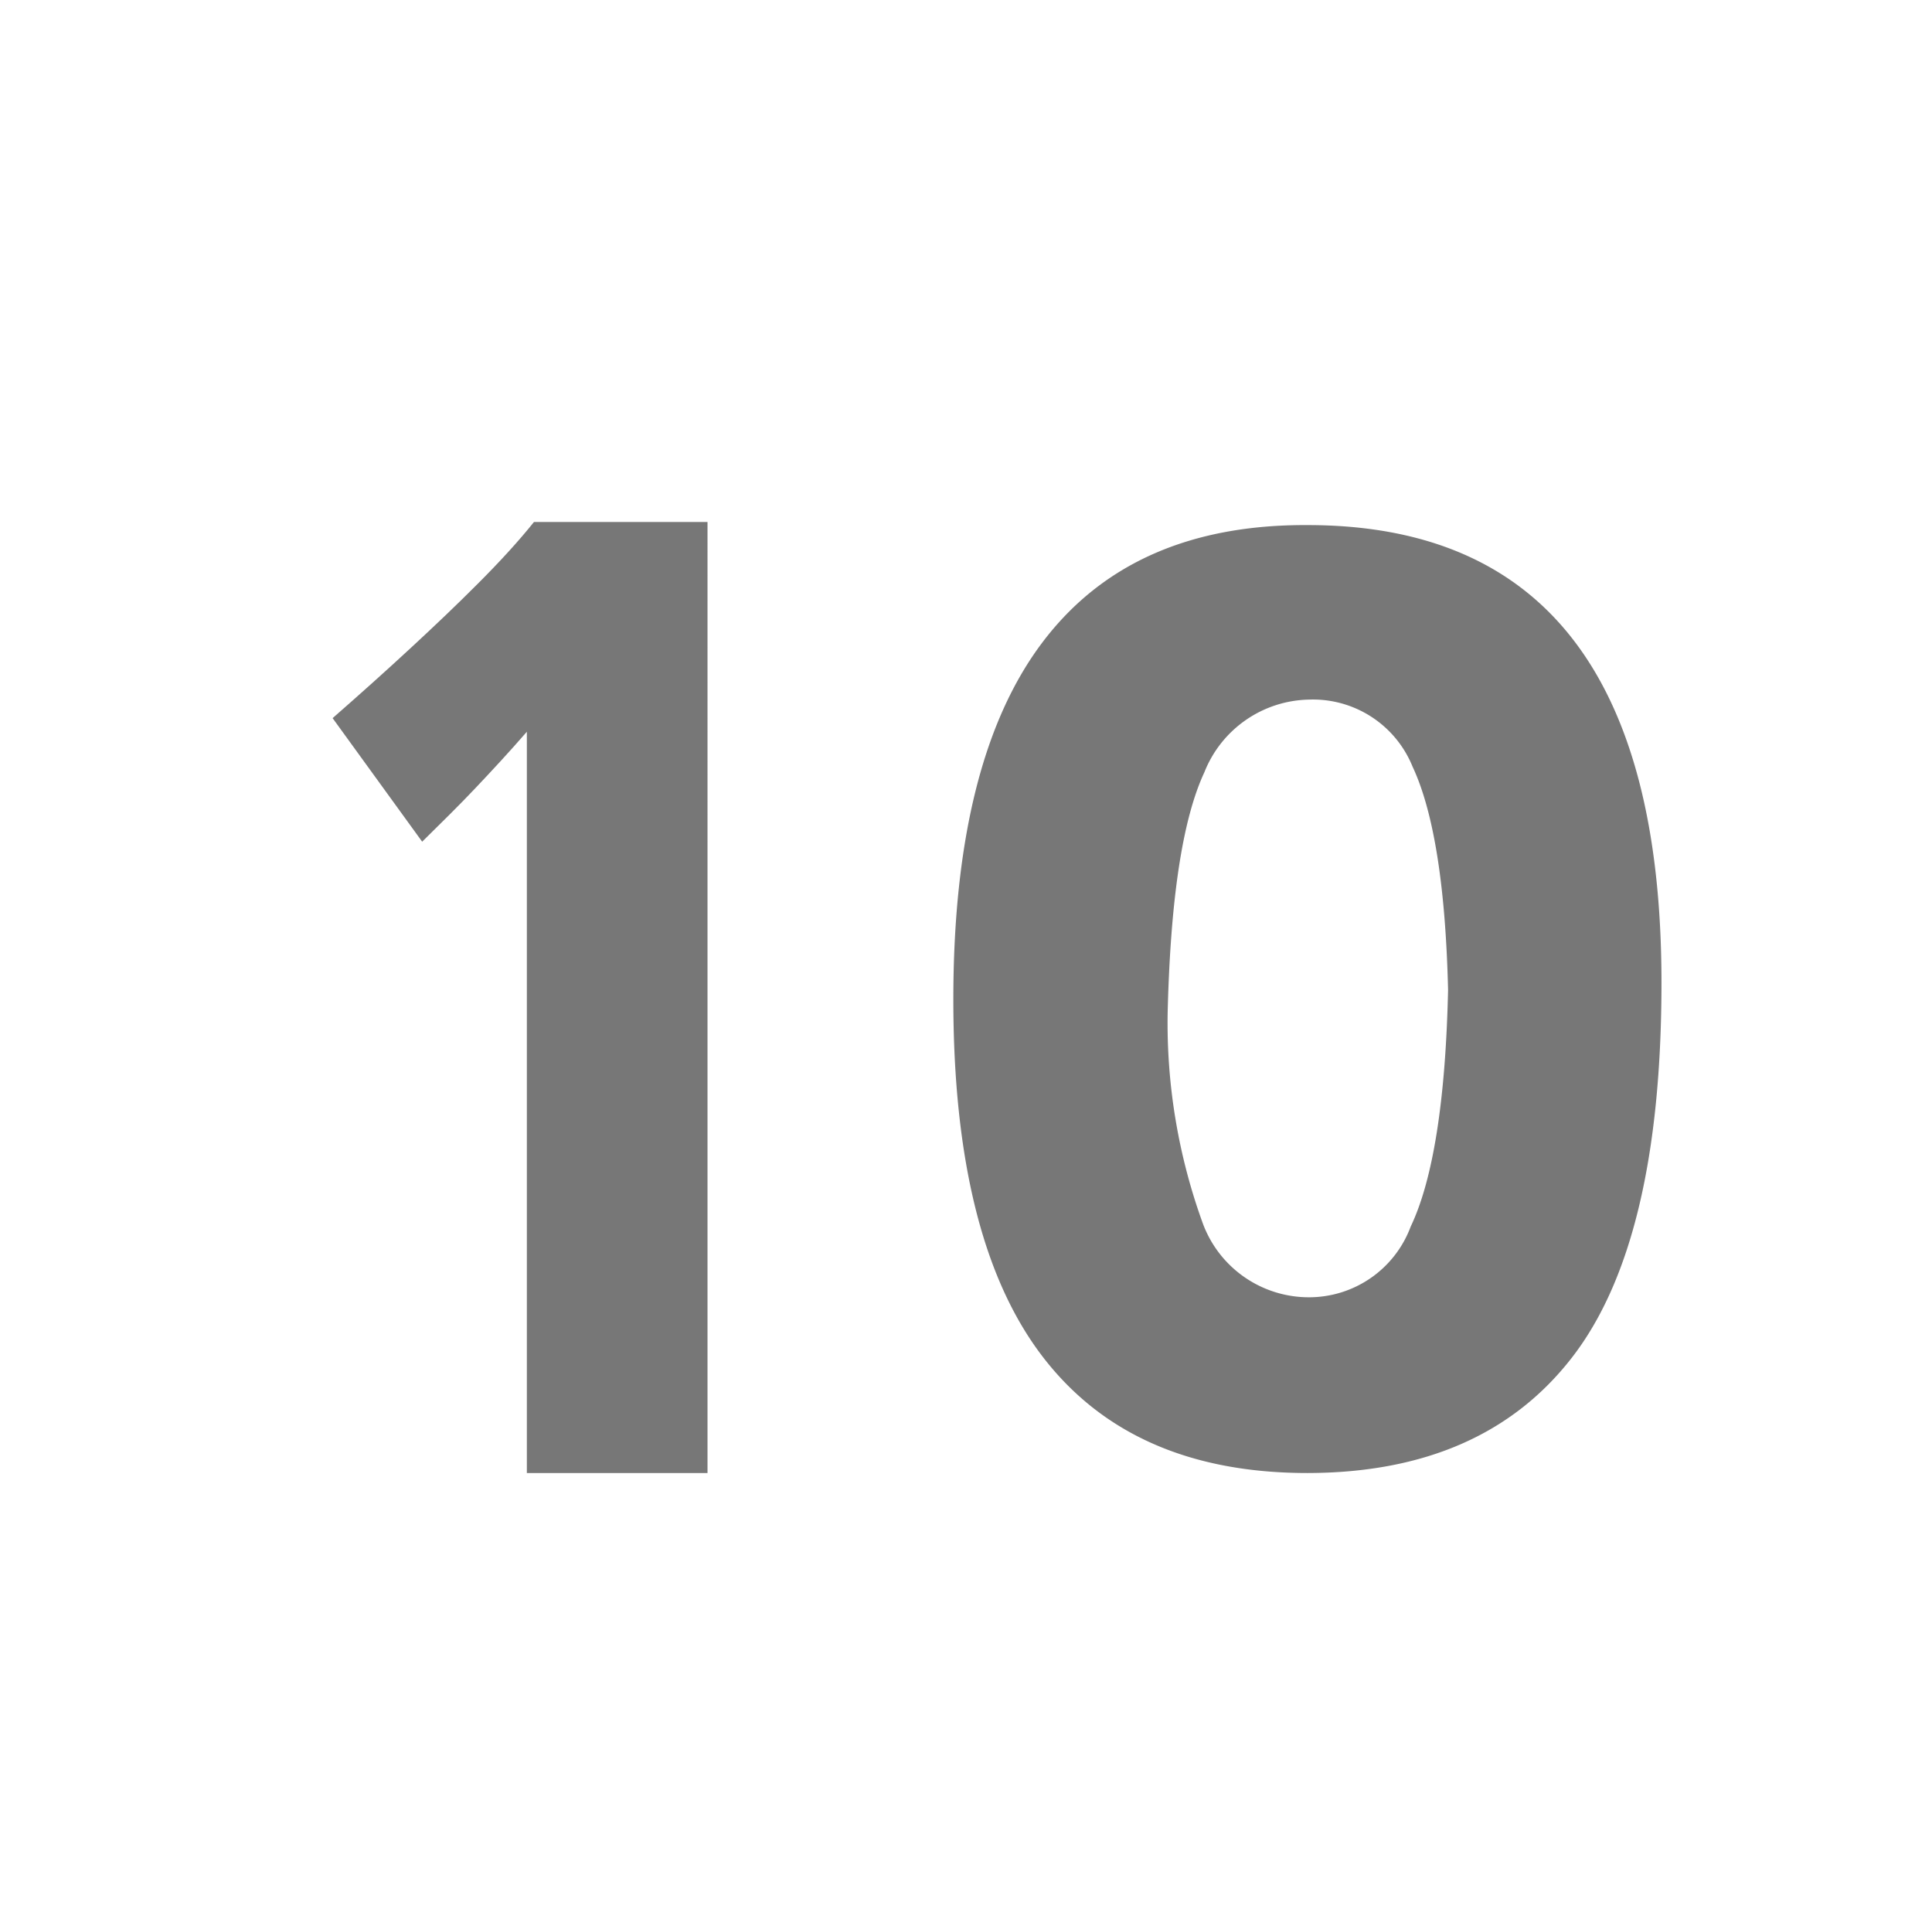 <svg id="Layer_1" data-name="Layer 1" xmlns="http://www.w3.org/2000/svg" viewBox="0 0 62.56 61.94"><defs><style>.cls-1{fill:#777;}</style></defs><path class="cls-1" d="M17.06,47.69v-24c-.59.68-1.15,1.28-1.67,1.83s-1.1,1.12-1.72,1.73l-2.9-4c.88-.77,1.73-1.53,2.55-2.29s1.42-1.33,2.15-2.06,1.34-1.4,1.82-2h5.62V47.69Z"/><path class="cls-1" d="M53.8,31.81q0,8.39-2.89,12.13t-8.57,3.75q-5.69,0-8.58-3.77T30.87,32.36q0-7.75,2.89-11.57T42.34,17Q53.8,17,53.8,31.81Zm-6.91.24c-.08-3.37-.47-5.78-1.15-7.23a3.48,3.48,0,0,0-3.36-2.17A3.72,3.72,0,0,0,39,25c-.71,1.52-1.1,4.11-1.19,7.78a19,19,0,0,0,1.15,6.86A3.66,3.66,0,0,0,42.38,42a3.51,3.51,0,0,0,3.3-2.29C46.4,38.2,46.81,35.64,46.89,32.05Z"/></svg>